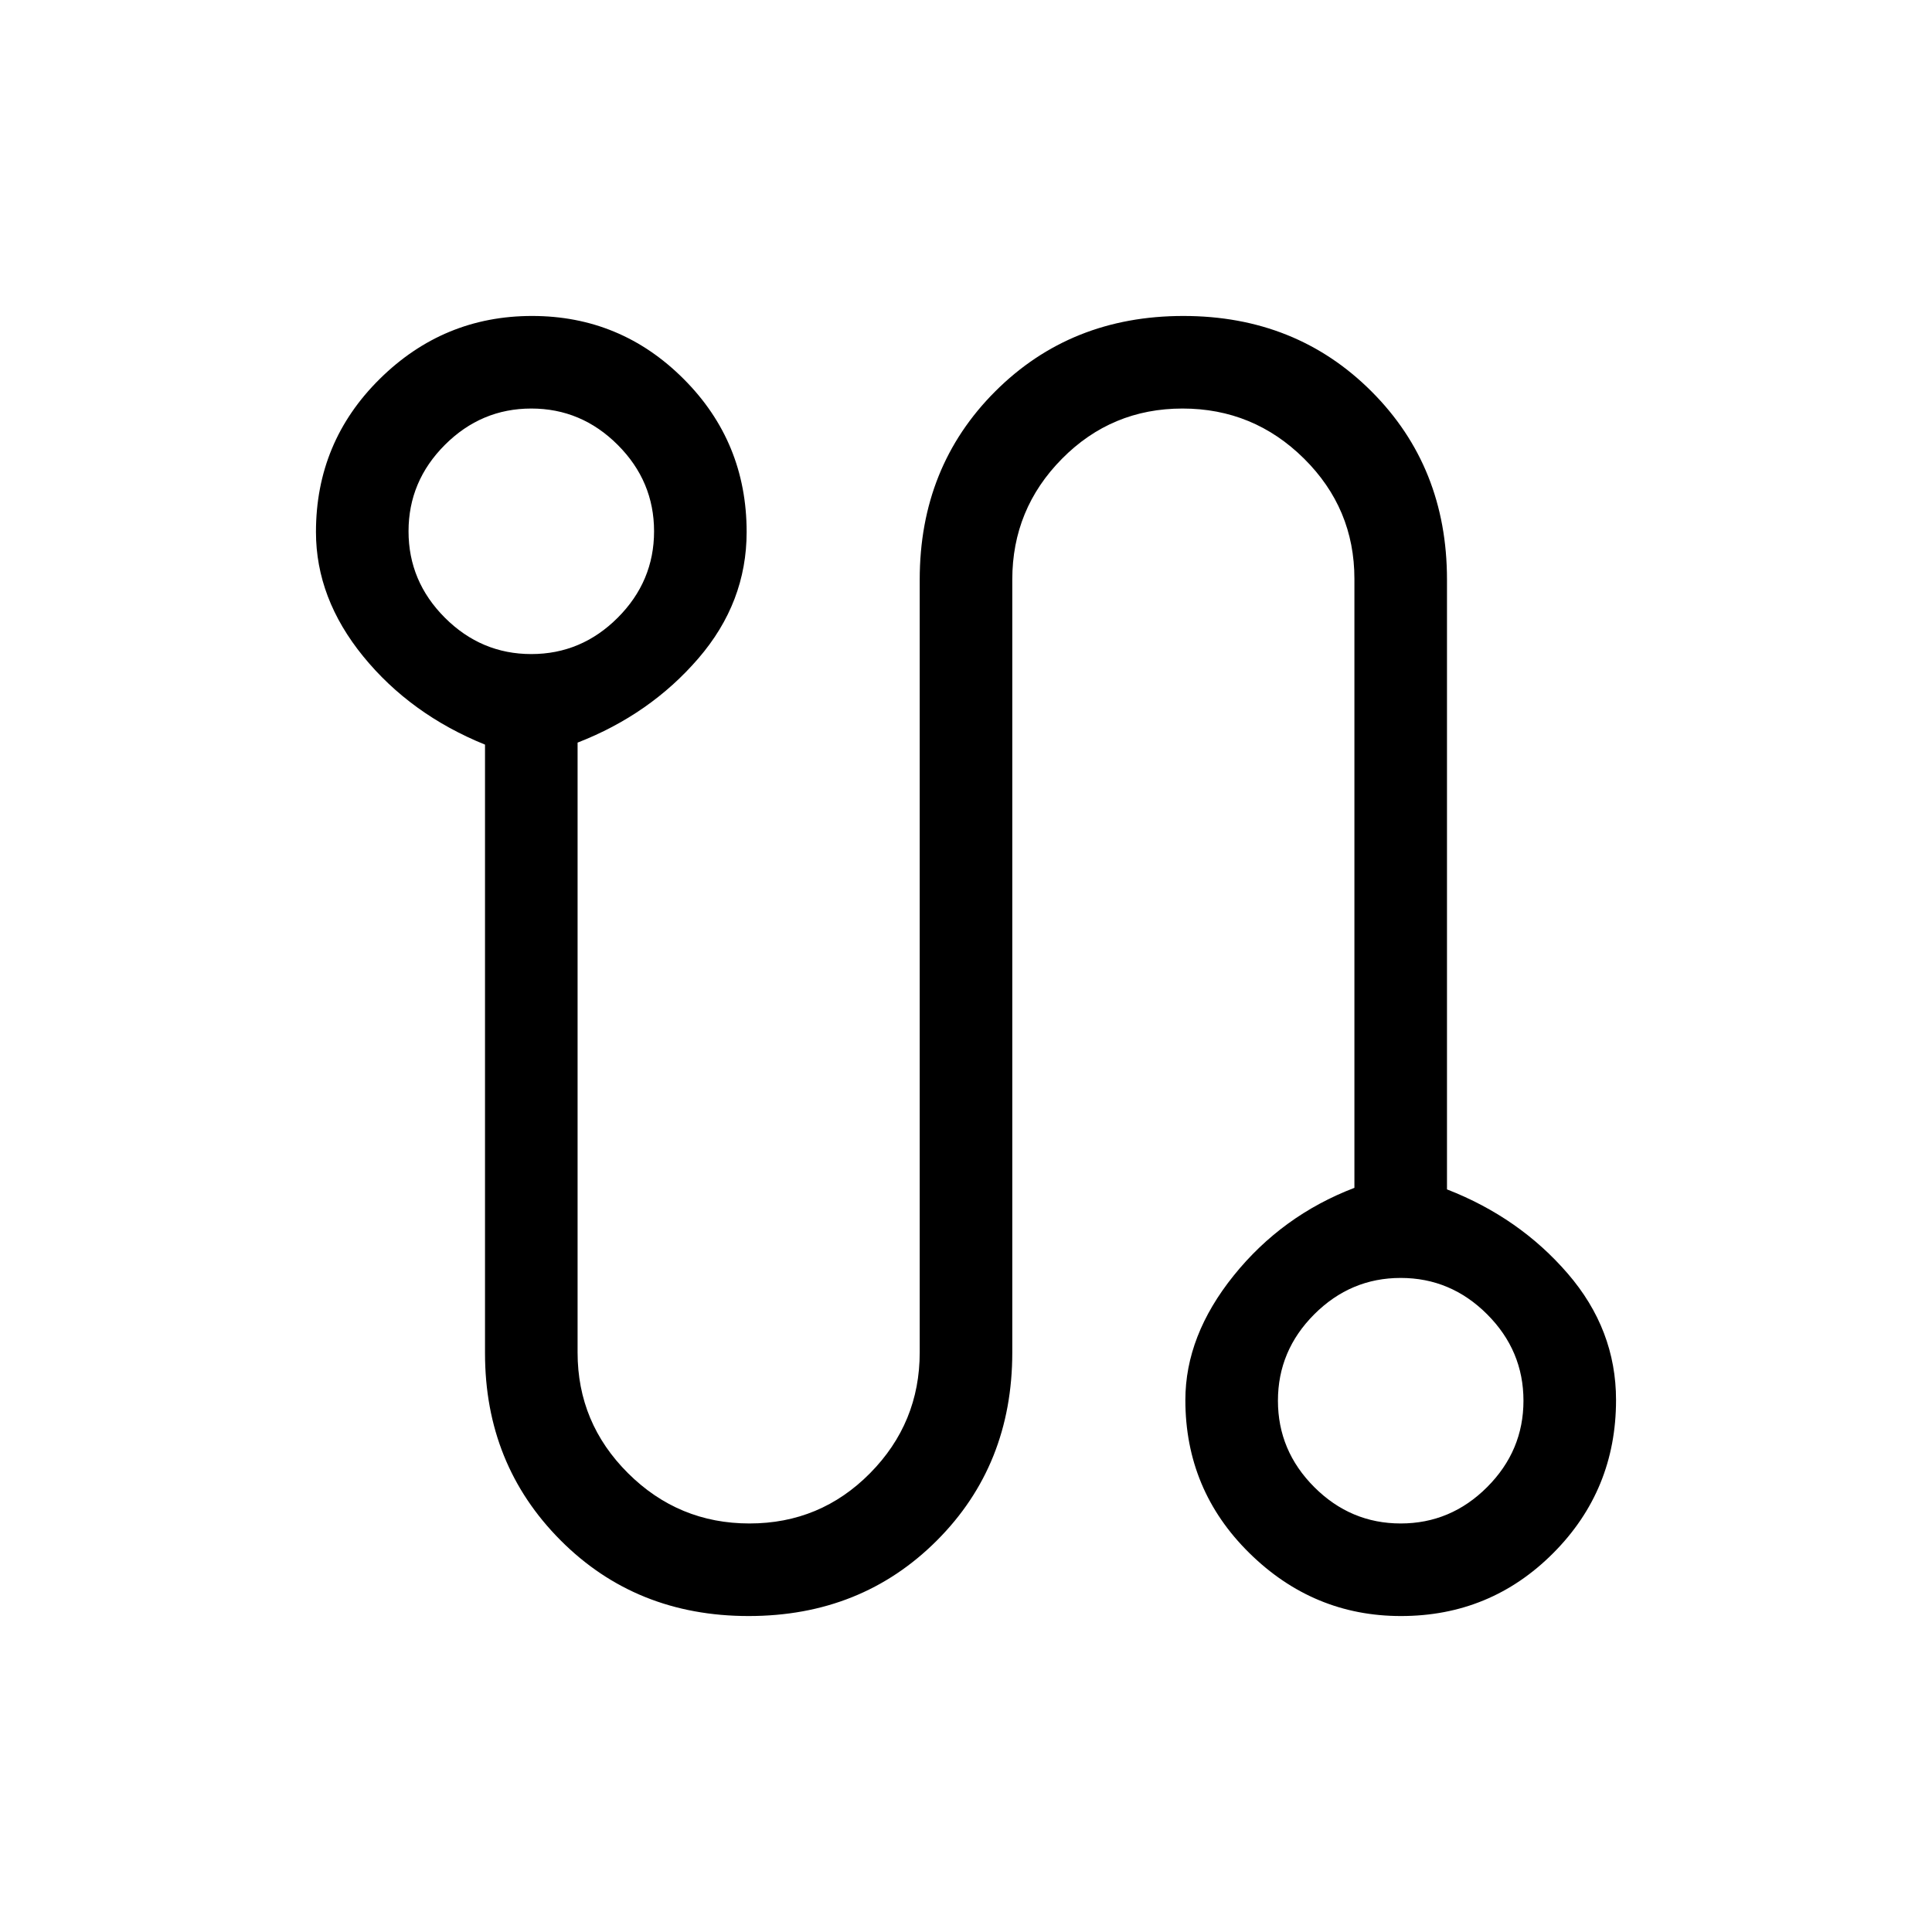 <svg xmlns="http://www.w3.org/2000/svg" height="20" viewBox="0 -960 960 960" width="20"><path d="M372-157q-56 0-93.5-37.67-37.5-37.68-37.5-92.9V-590q-37-15-60.5-43.83T157-695.66q0-44.73 31.67-76.03Q220.35-803 264.38-803q44.04 0 75.33 31.31Q371-740.39 371-695.66q0 35-24 62.83T287-591v303.06q0 35.04 25.09 59.99Q337.18-203 372.41-203q35.23 0 59.91-24.97T457-288v-384q0-56 37.5-93.5T588-803q56 0 93.5 37.5T719-672v303q36 14 60 41.83t24 62.83q0 44.73-31.17 76.03Q740.65-157 696.12-157q-43.54 0-75.33-31.31Q589-219.61 589-264.34q0-31.98 24-61.82t60-43.61v-302.6q0-34.99-25.09-59.81T587.59-757q-35.23 0-59.91 24.97T503-672v384q0 56-37.5 93.5T372-157ZM264-635q24.88 0 42.94-18.06Q325-671.13 325-696q0-24.88-18.06-42.94T264-757q-24.87 0-42.94 18.06Q203-720.88 203-696q0 24.87 18.06 42.94Q239.13-635 264-635Zm432 432q24.88 0 42.94-18.06Q757-239.13 757-264q0-24.88-18.06-42.94T696-325q-24.87 0-42.94 18.06Q635-288.88 635-264q0 24.87 18.06 42.94Q671.13-203 696-203ZM264-696Zm432 432Z"/></svg>